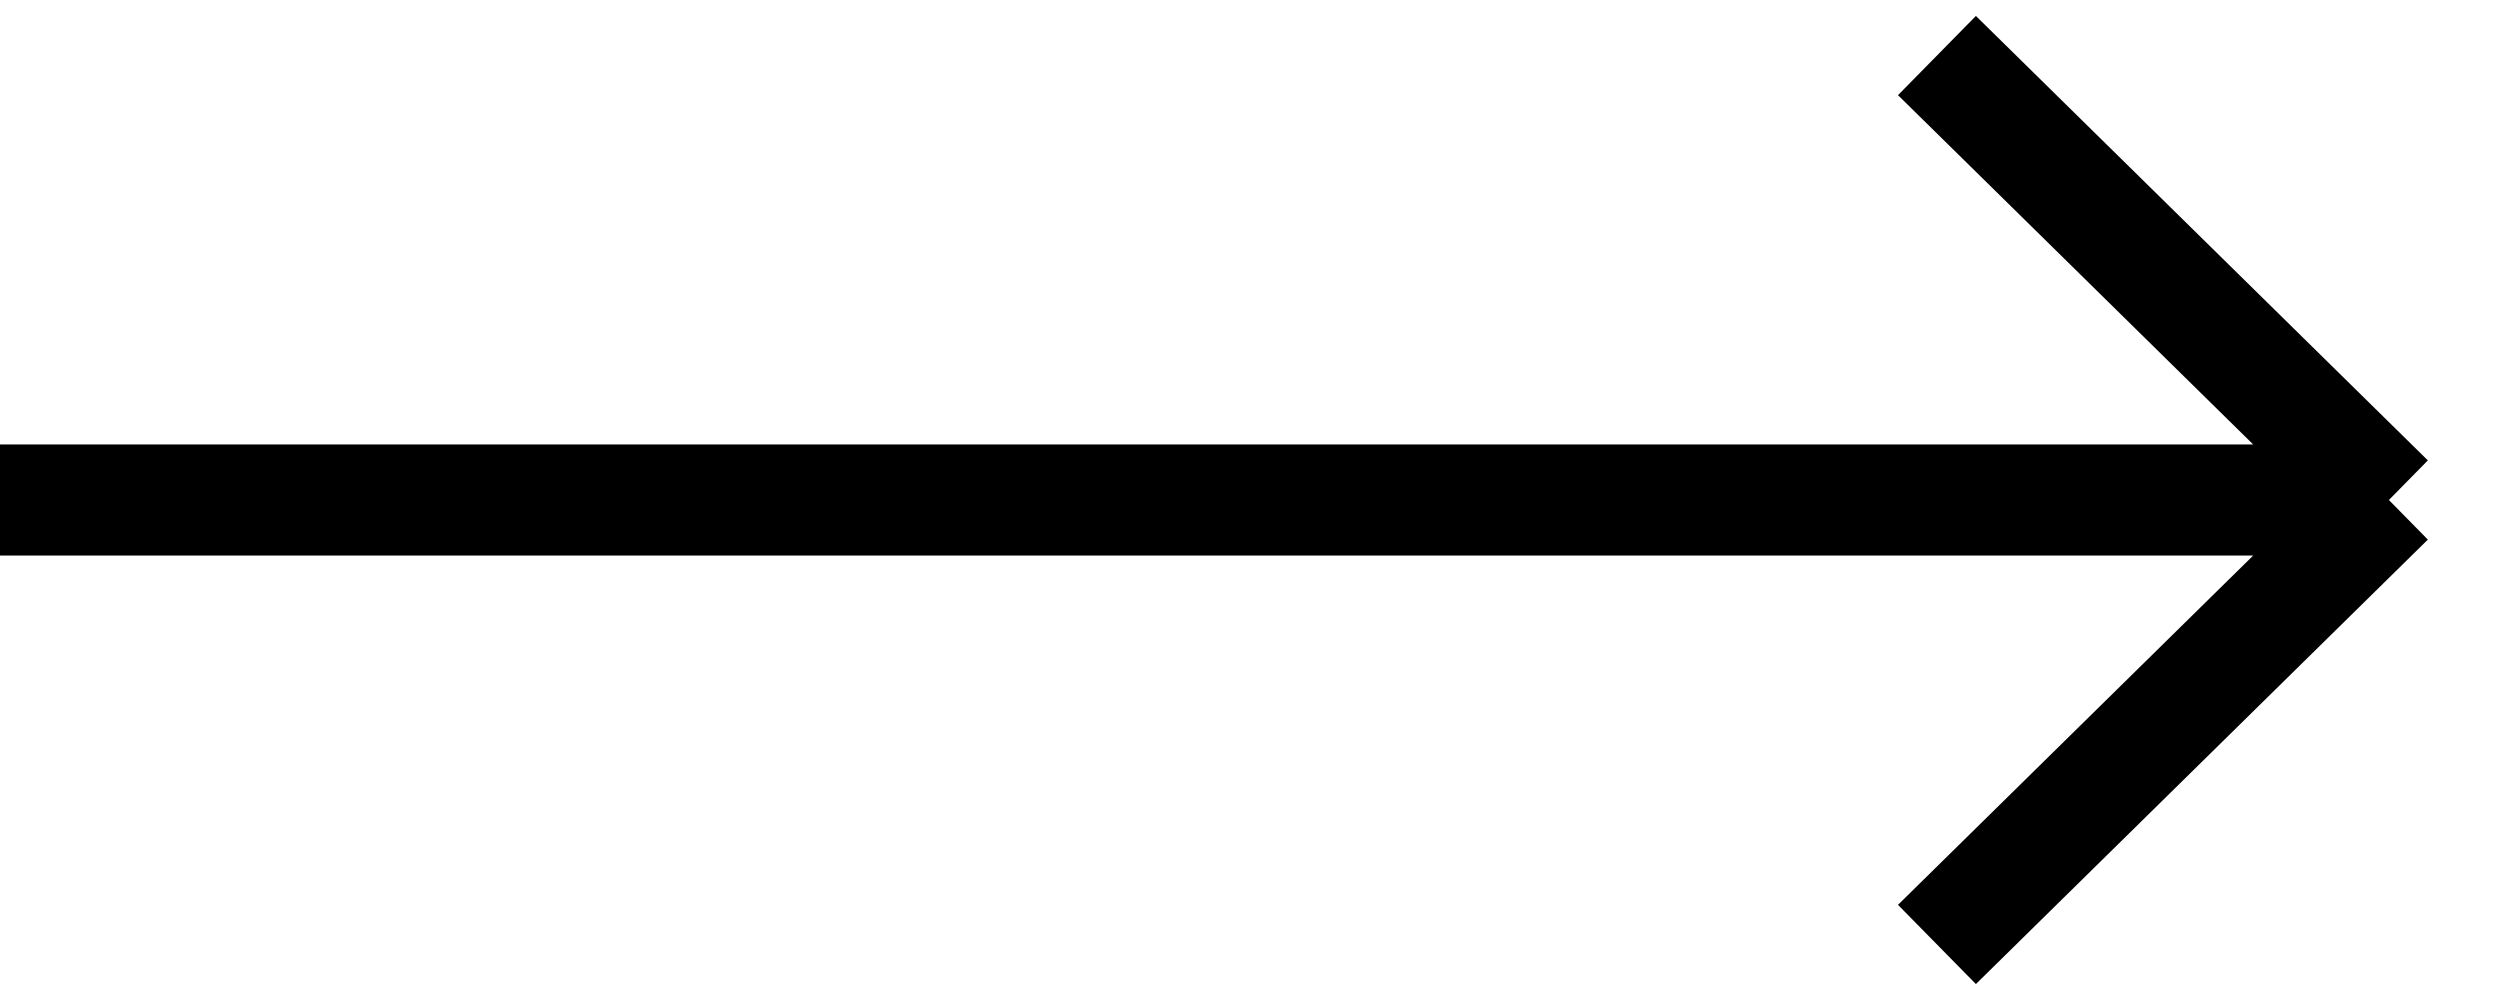 <svg width="45" height="18" viewBox="0 0 45 18" fill="none" xmlns="http://www.w3.org/2000/svg">
<path d="M0 9H43M43 9L34.865 1M43 9L34.865 17" stroke="black" stroke-width="2" stroke-miterlimit="10"/>
</svg>
